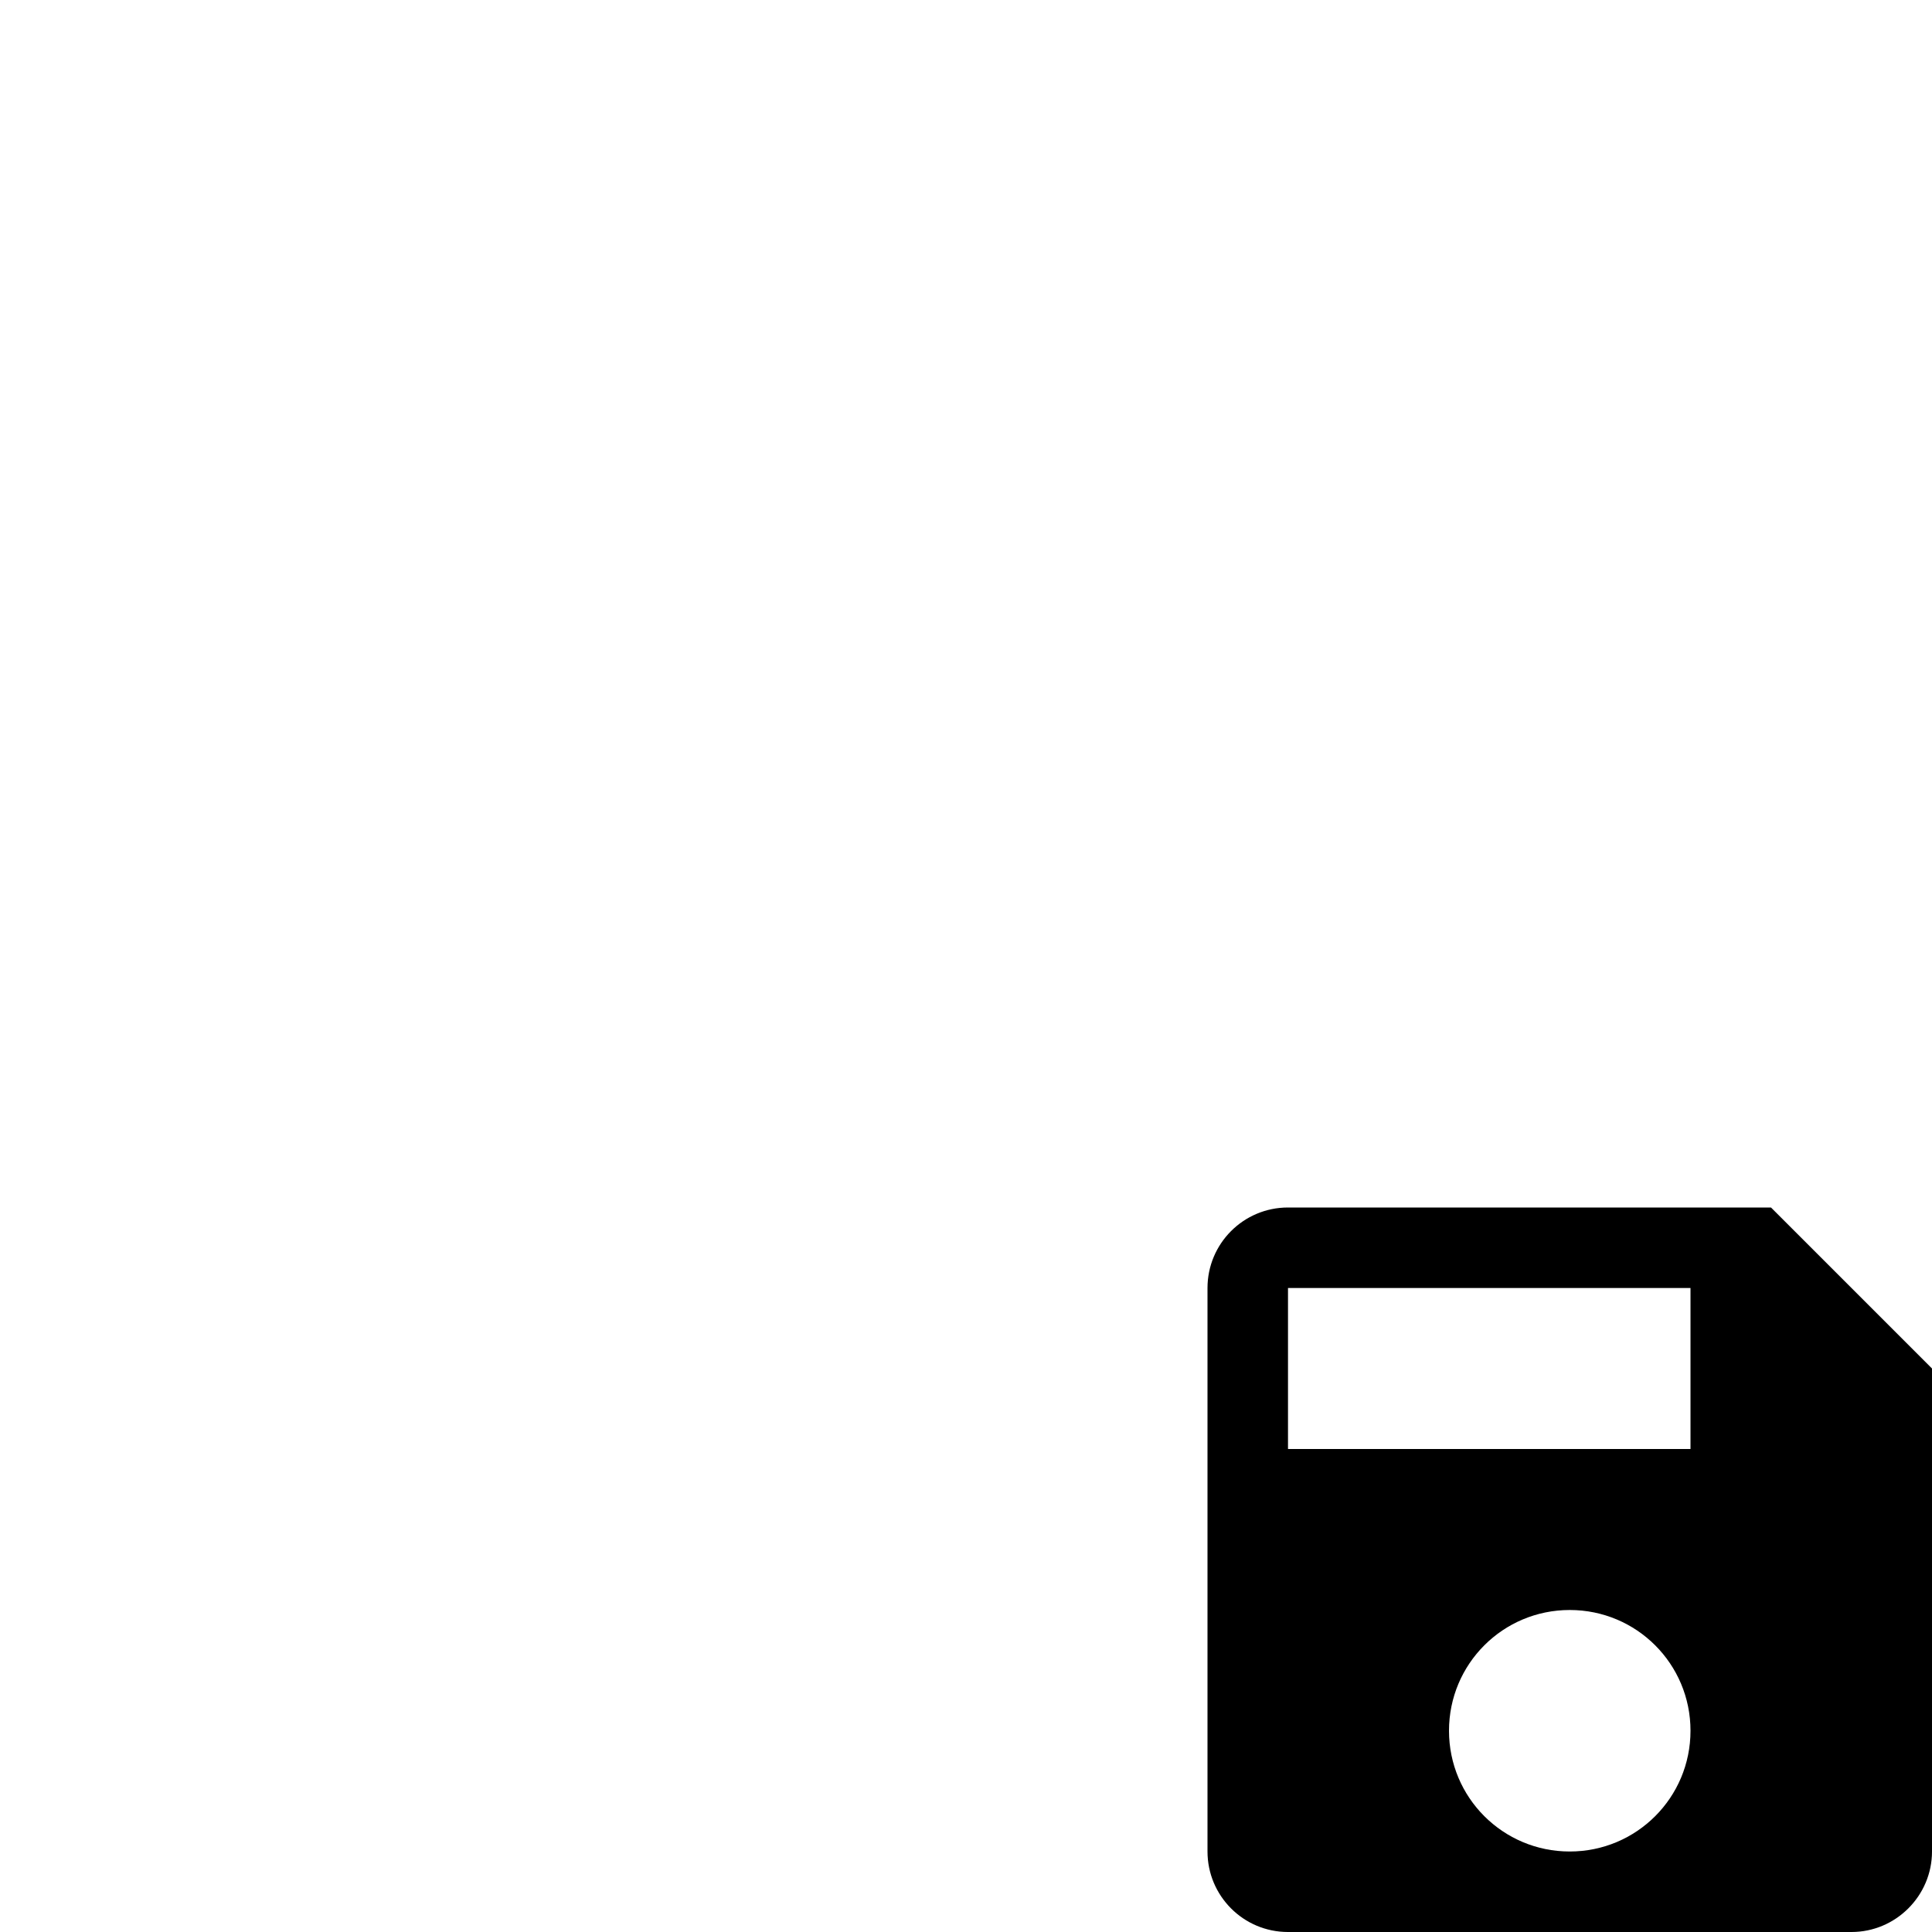 <svg id="svg6" height="24" version="1.1" viewBox="0 0 24 24" width="24" xmlns="http://www.w3.org/2000/svg"><path id="path4" d="m22 15h-6c-.555 0-1 .45-1 1v7c0 .55.445 1 1 1h7c.55 0 1-.45 1-1v-6zm-2.5 8c-.83 0-1.5-.67-1.5-1.5 0-.83.67-1.5 1.5-1.5.83 0 1.5.67 1.5 1.5 0 .83-.67 1.5-1.5 1.5zm1.5-5h-5v-2h5z" stroke-width="1"/></svg>